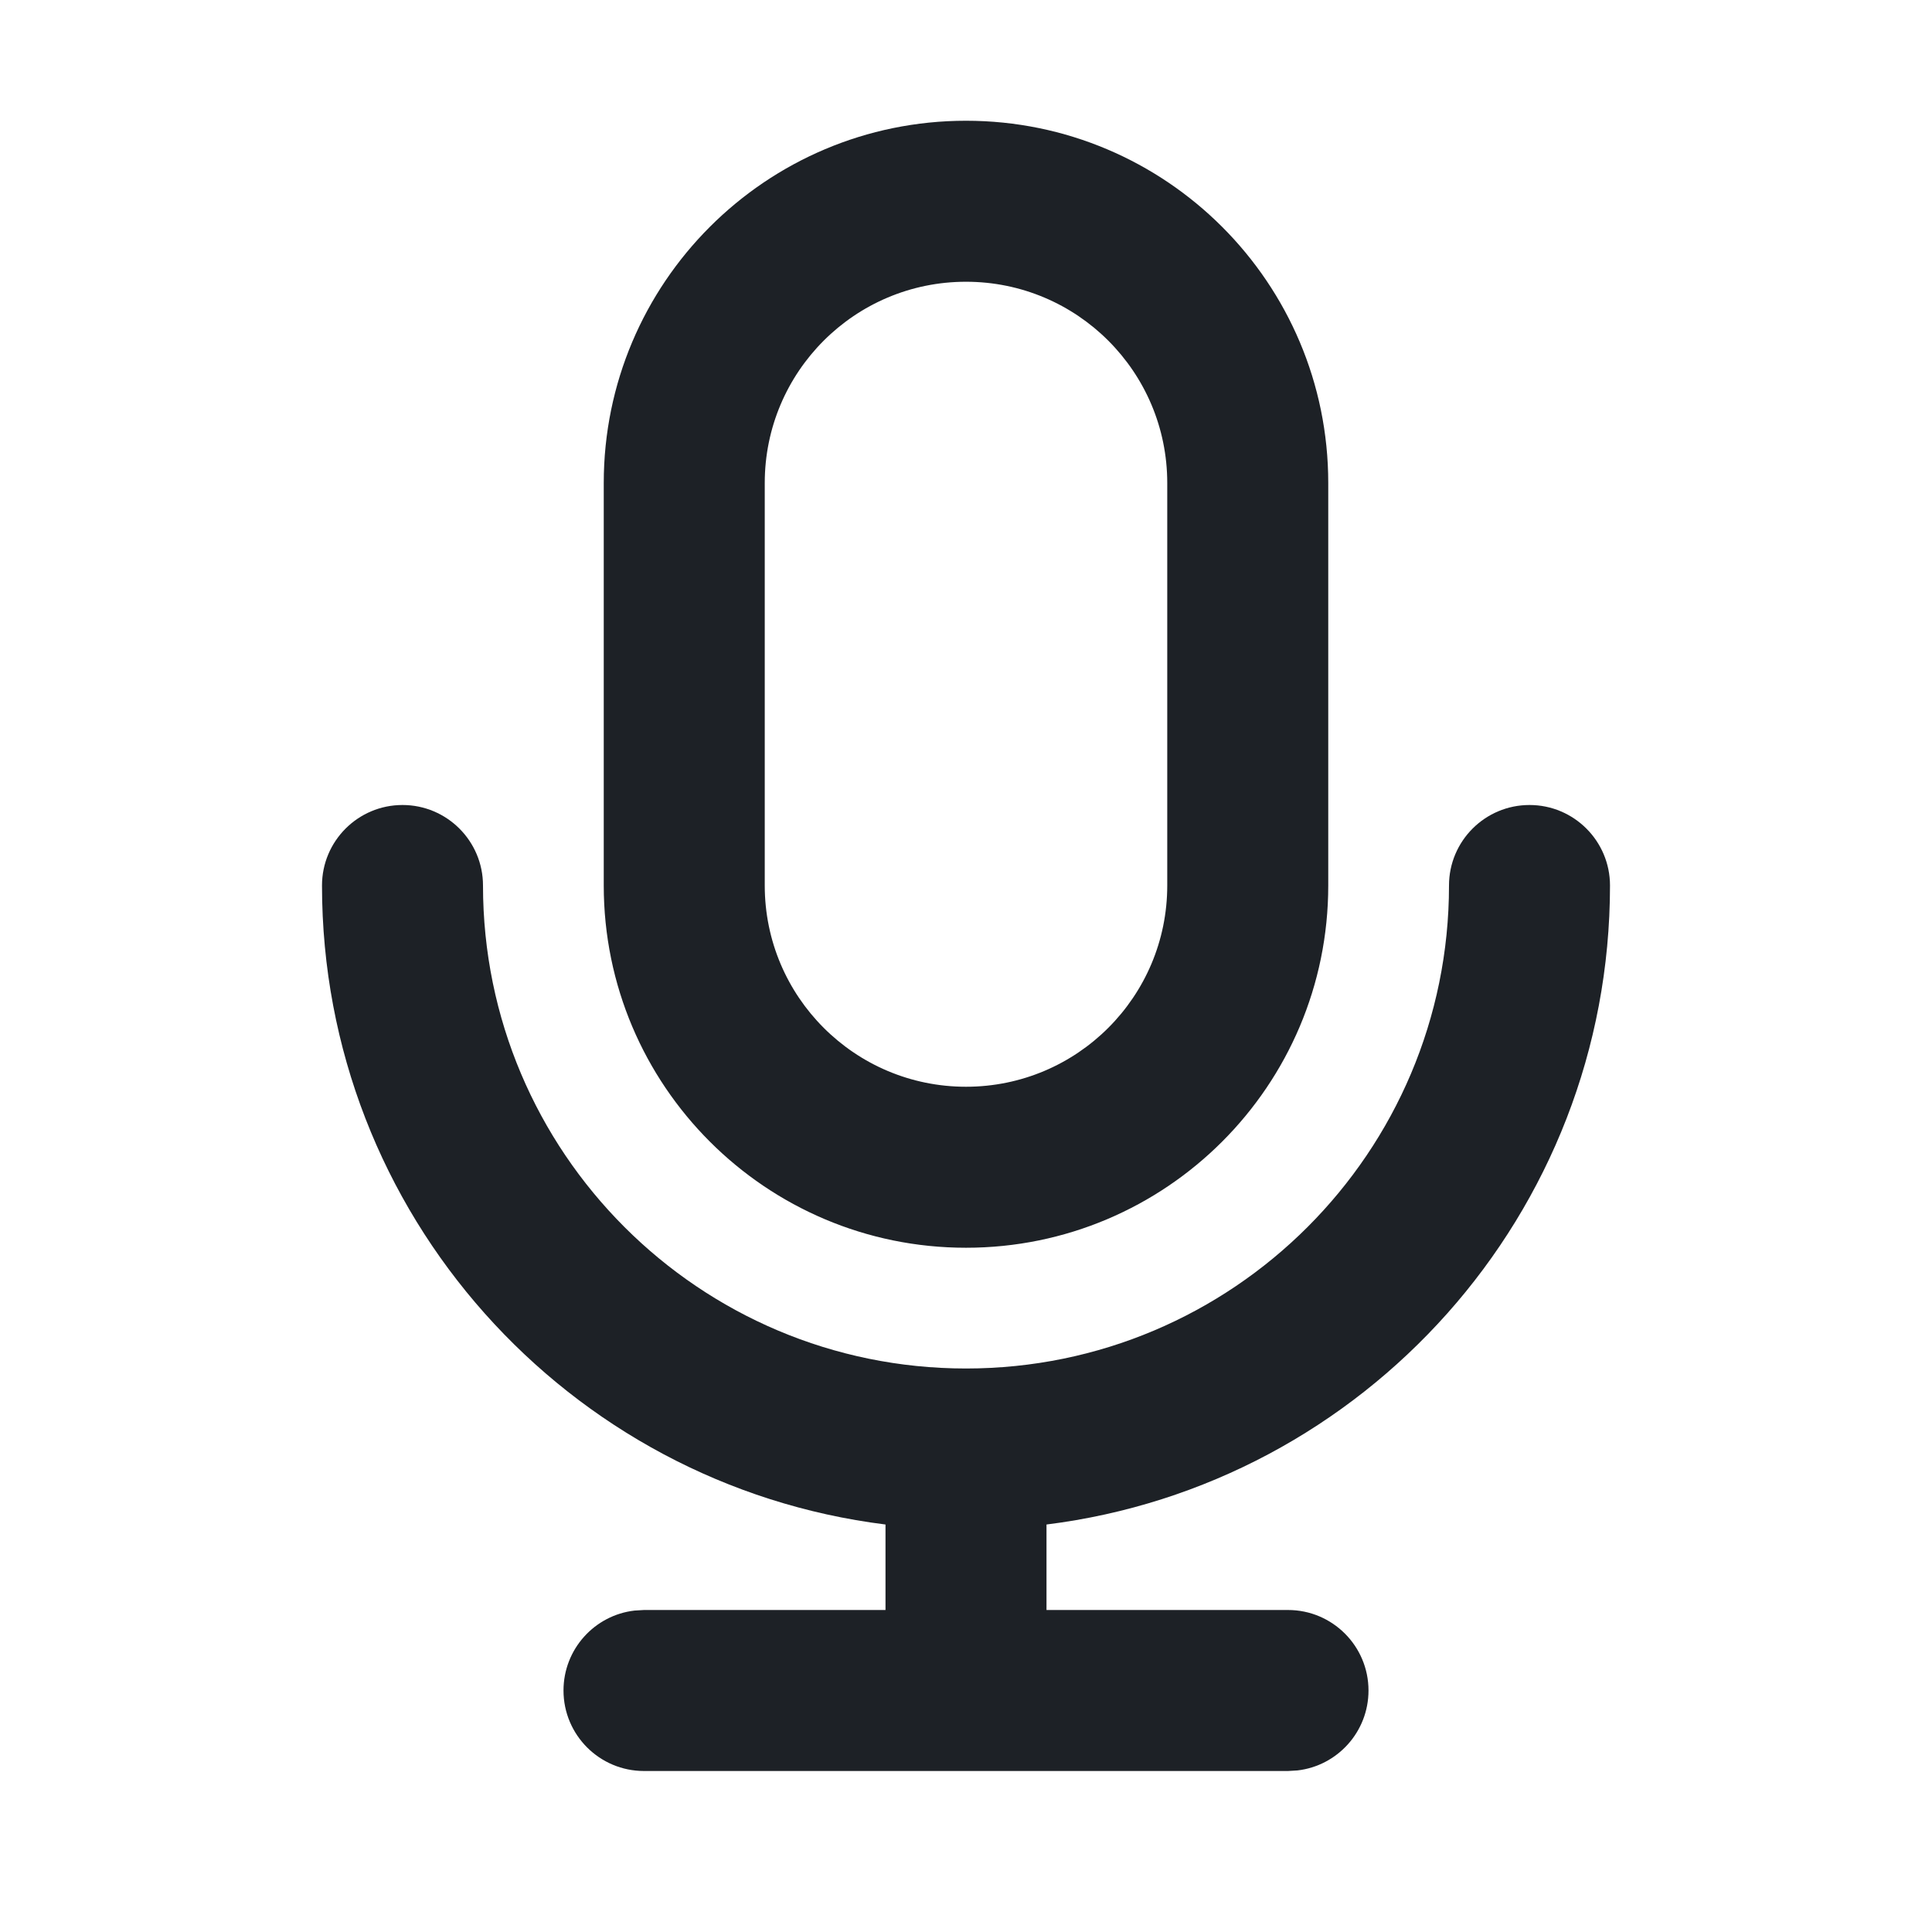 <svg width="24" height="24" viewBox="0 0 24 24" fill="none" xmlns="http://www.w3.org/2000/svg">
<path fill-rule="evenodd" clip-rule="evenodd" d="M12 1.5C9.515 1.5 7.5 3.515 7.5 6V11C7.5 13.485 9.515 15.5 12 15.5C14.485 15.5 16.5 13.485 16.5 11V6C16.5 3.515 14.485 1.5 12 1.5ZM12 3.5C13.381 3.5 14.5 4.619 14.5 6V11C14.5 12.381 13.381 13.5 12 13.5C10.619 13.5 9.5 12.381 9.5 11V6C9.5 4.619 10.619 3.5 12 3.5ZM20 11C20 15.08 16.946 18.446 13 18.938V20H16C16.552 20 17 20.448 17 21C17 21.513 16.614 21.936 16.117 21.993L16 22H12H8C7.448 22 7 21.552 7 21C7 20.487 7.386 20.064 7.883 20.007L8 20H11V18.938C7.054 18.446 4 15.08 4 11C4 10.448 4.448 10 5 10C5.552 10 6 10.448 6 11C6 14.314 8.686 17 12 17C15.314 17 18 14.314 18 11C18 10.448 18.448 10 19 10C19.552 10 20 10.448 20 11Z" fill="#1D2126"/>
</svg>
